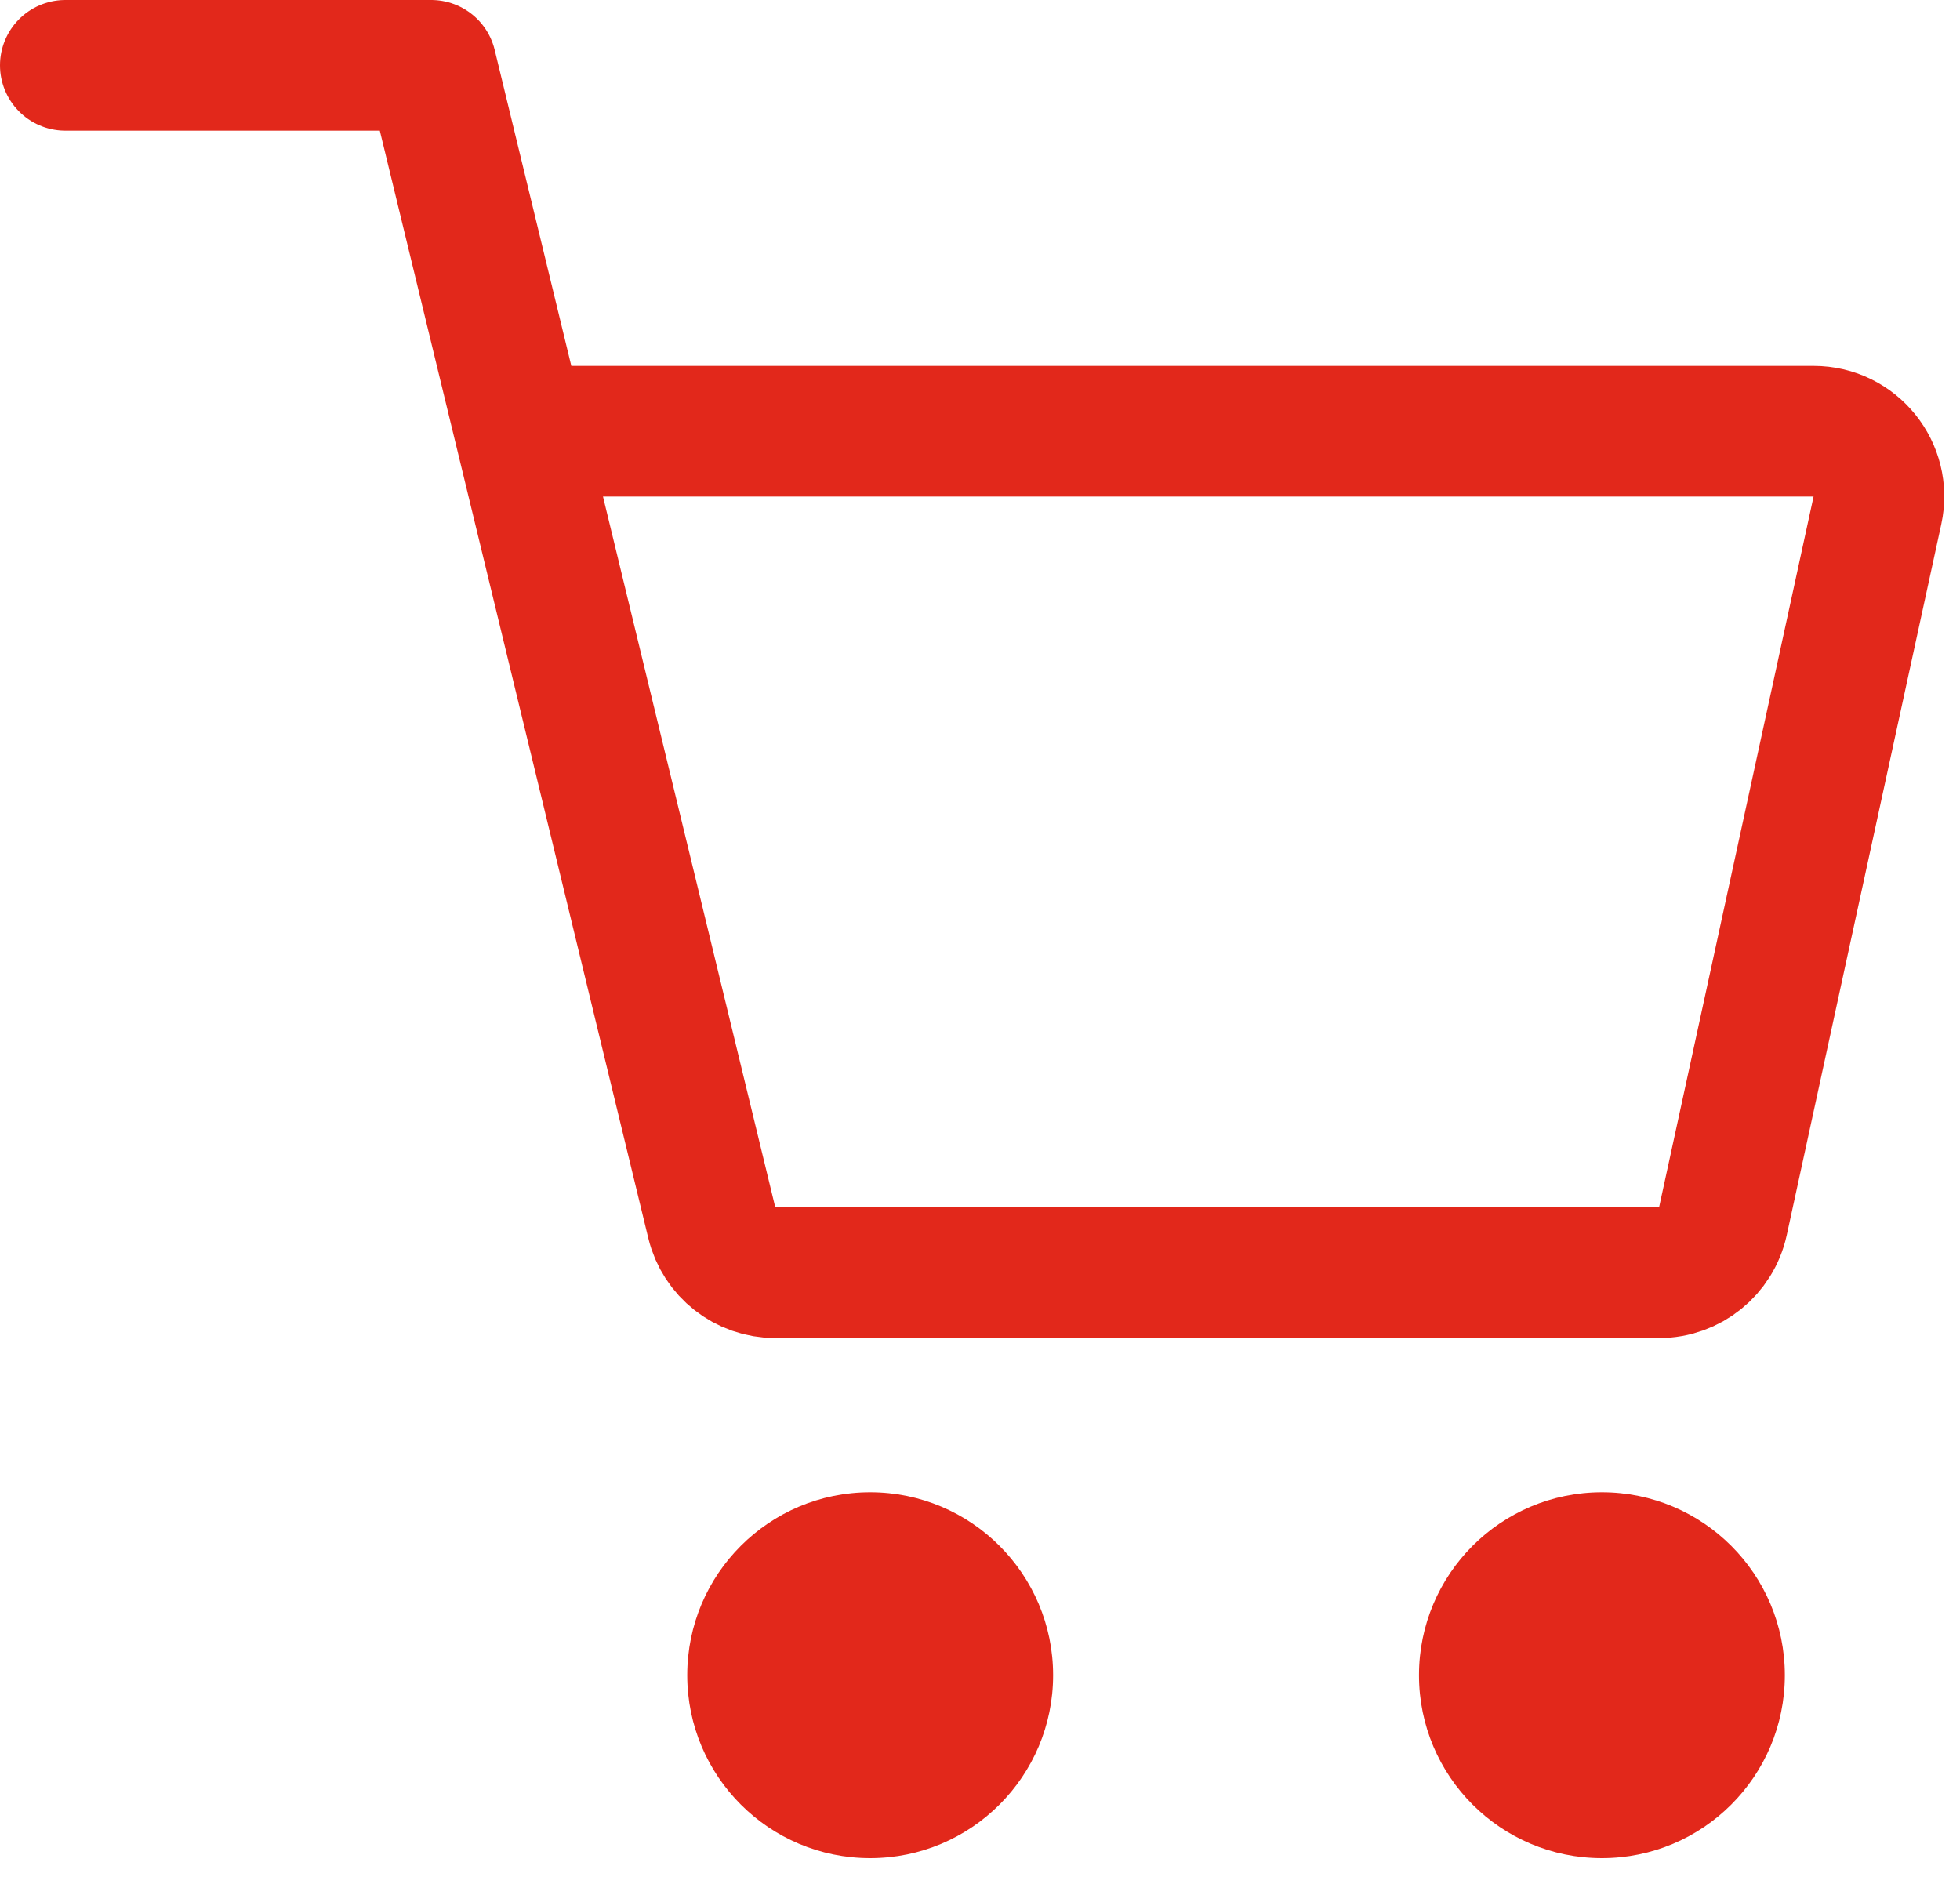 <svg width="30" height="29" viewBox="0 0 30 29" fill="none" xmlns="http://www.w3.org/2000/svg">
<path d="M1 1H6.6L7.958 6.6M7.958 6.6L10.895 18.716C11.003 19.164 11.405 19.48 11.867 19.48H25.394C25.864 19.48 26.271 19.152 26.371 18.692L28.736 7.812C28.872 7.189 28.397 6.6 27.759 6.6H7.958Z" stroke="#E2281B" stroke-width="2" stroke-linecap="round" stroke-linejoin="round"/>
<circle cx="13.319" cy="25.64" r="2.8" fill="#E2281B"/>
<circle cx="24.519" cy="25.64" r="2.8" fill="#E2281B"/>
</svg>
